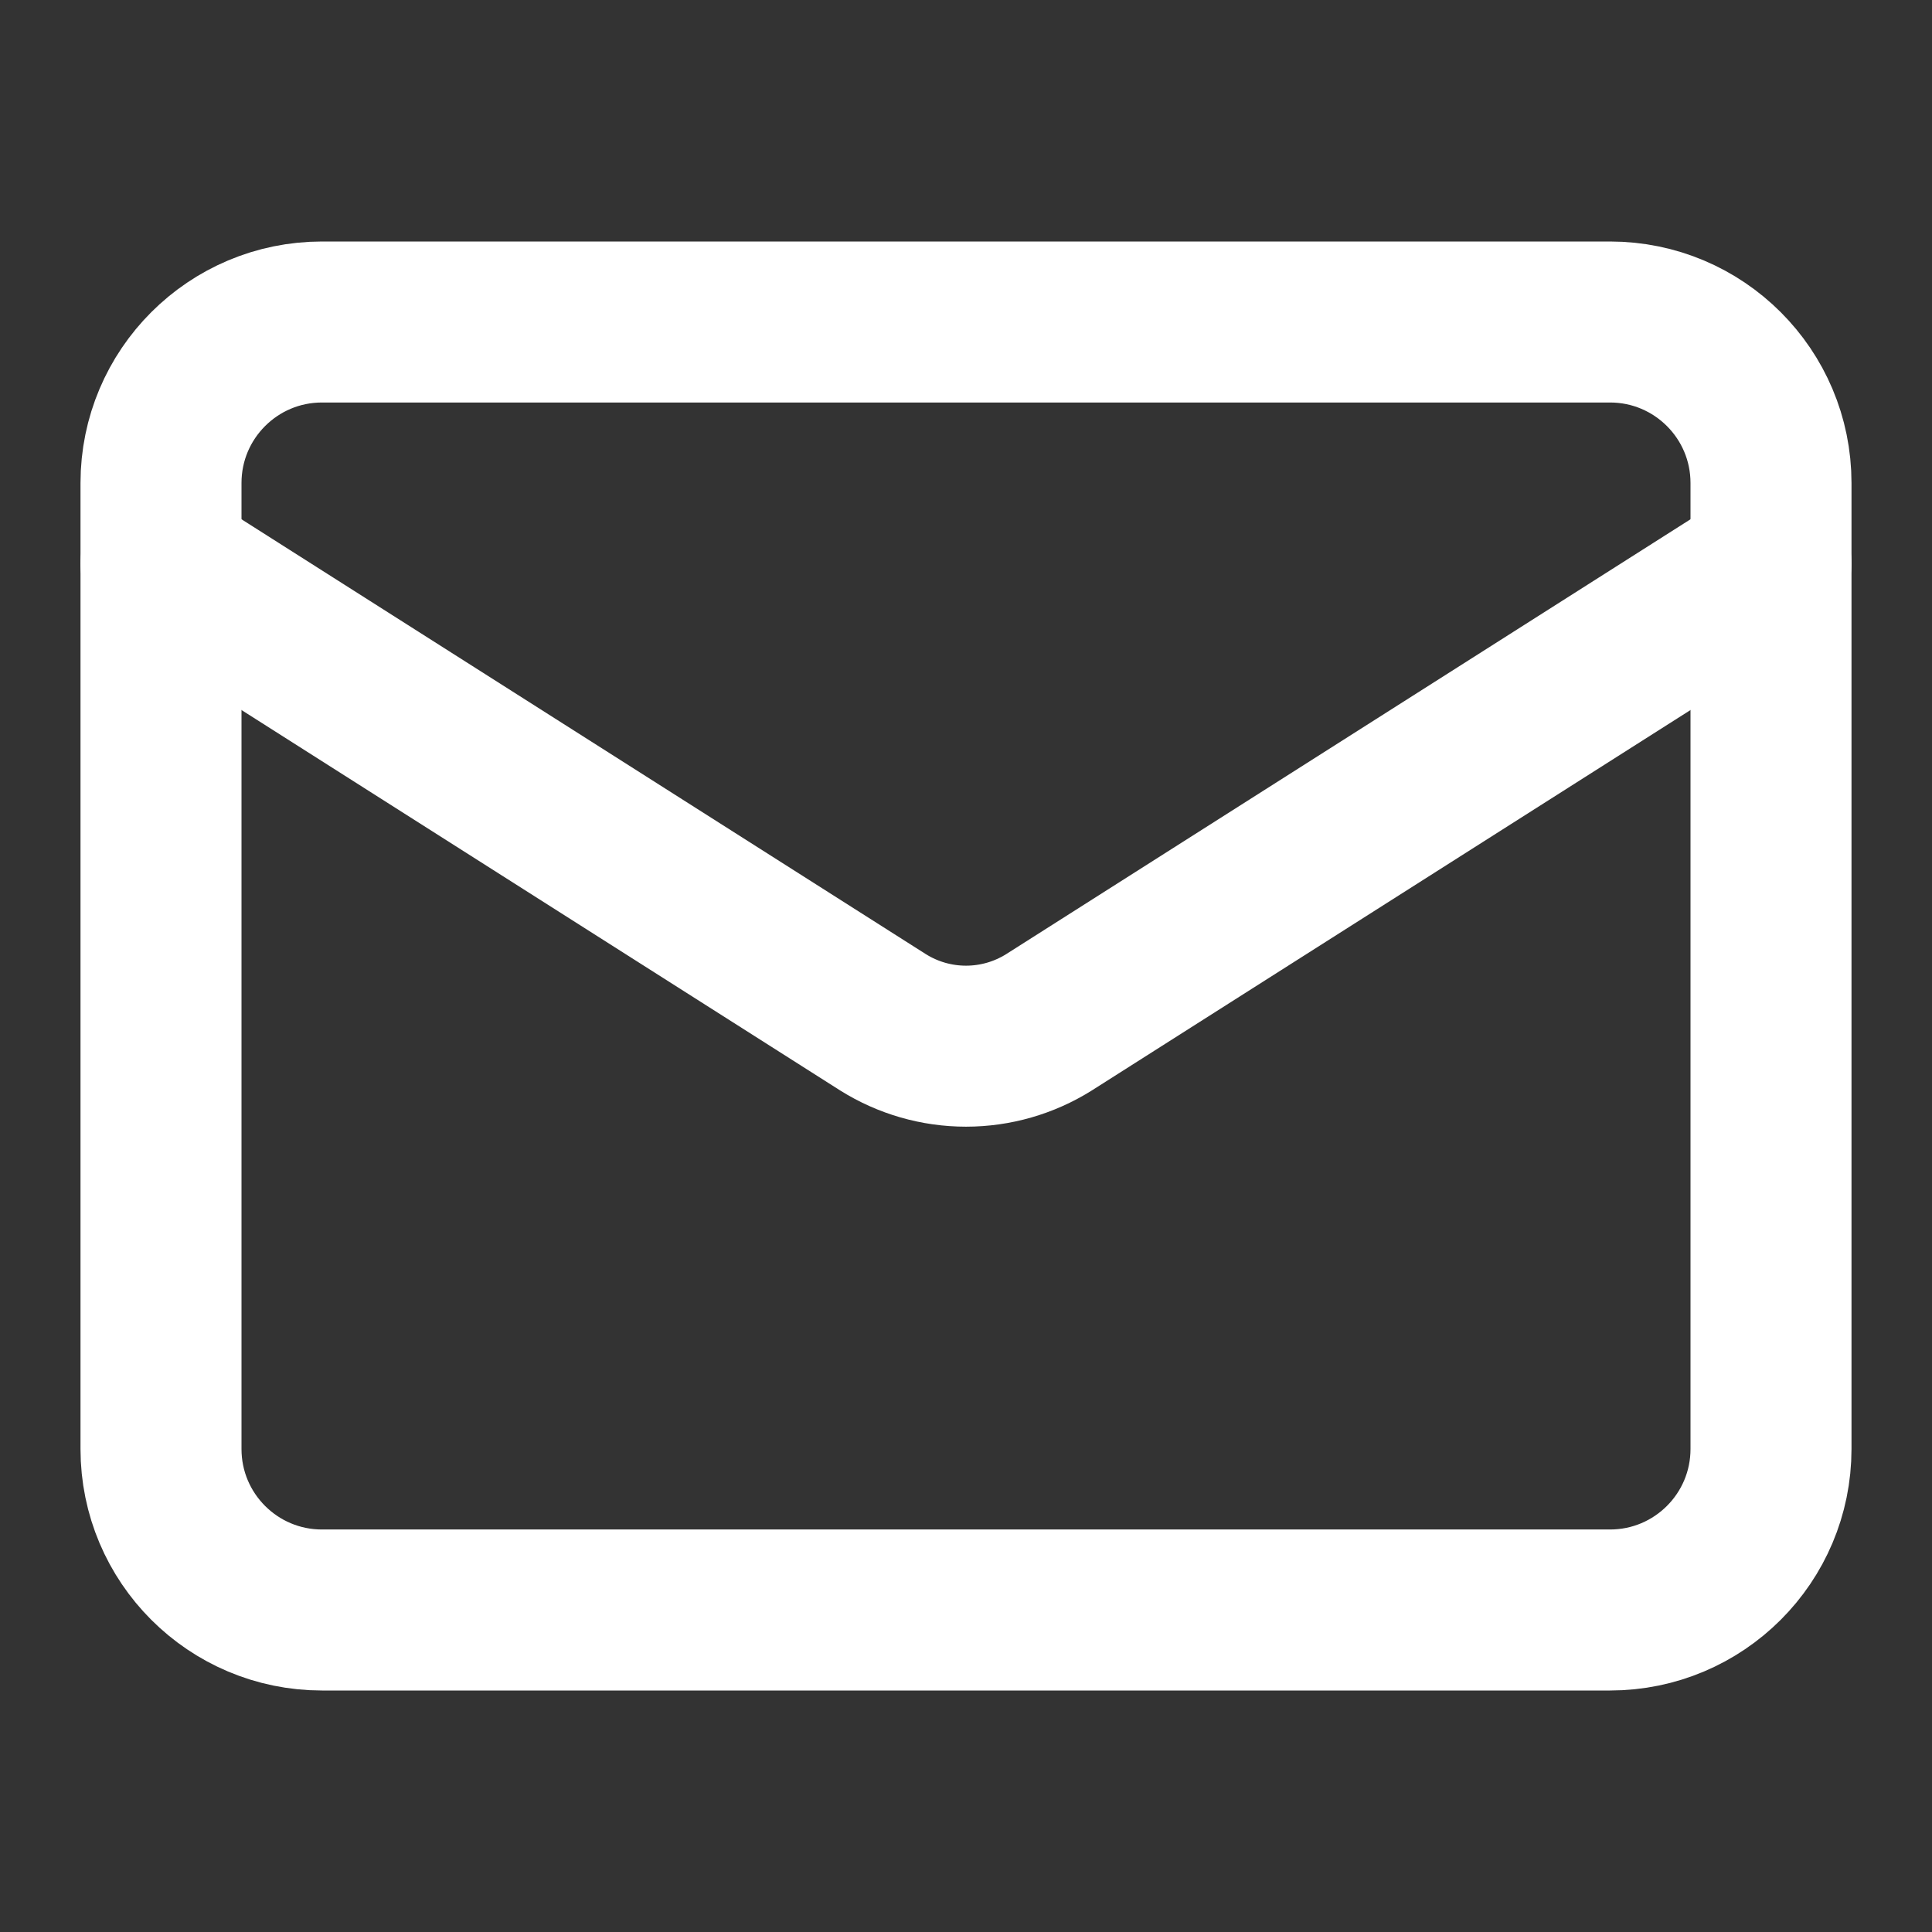 <svg width="36" height="36" viewBox="0 0 36 36" fill="none" xmlns="http://www.w3.org/2000/svg">
<rect x="0" y="0" width="36" height="36" fill="#333333" stroke="none"/>
<path d="M30 6H6C4.343 6 3 7.343 3 9V27C3 28.657 4.343 30 6 30H30C31.657 30 33 28.657 33 27V9C33 7.343 31.657 6 30 6Z" stroke="white" stroke-width="3" stroke-linecap="round" stroke-linejoin="round"/>
<path d="M33 10.5L19.545 19.05C19.082 19.34 18.547 19.494 18 19.494C17.453 19.494 16.918 19.34 16.455 19.05L3 10.5" stroke="white" stroke-width="3" stroke-linecap="round" stroke-linejoin="round"/>
</svg>
